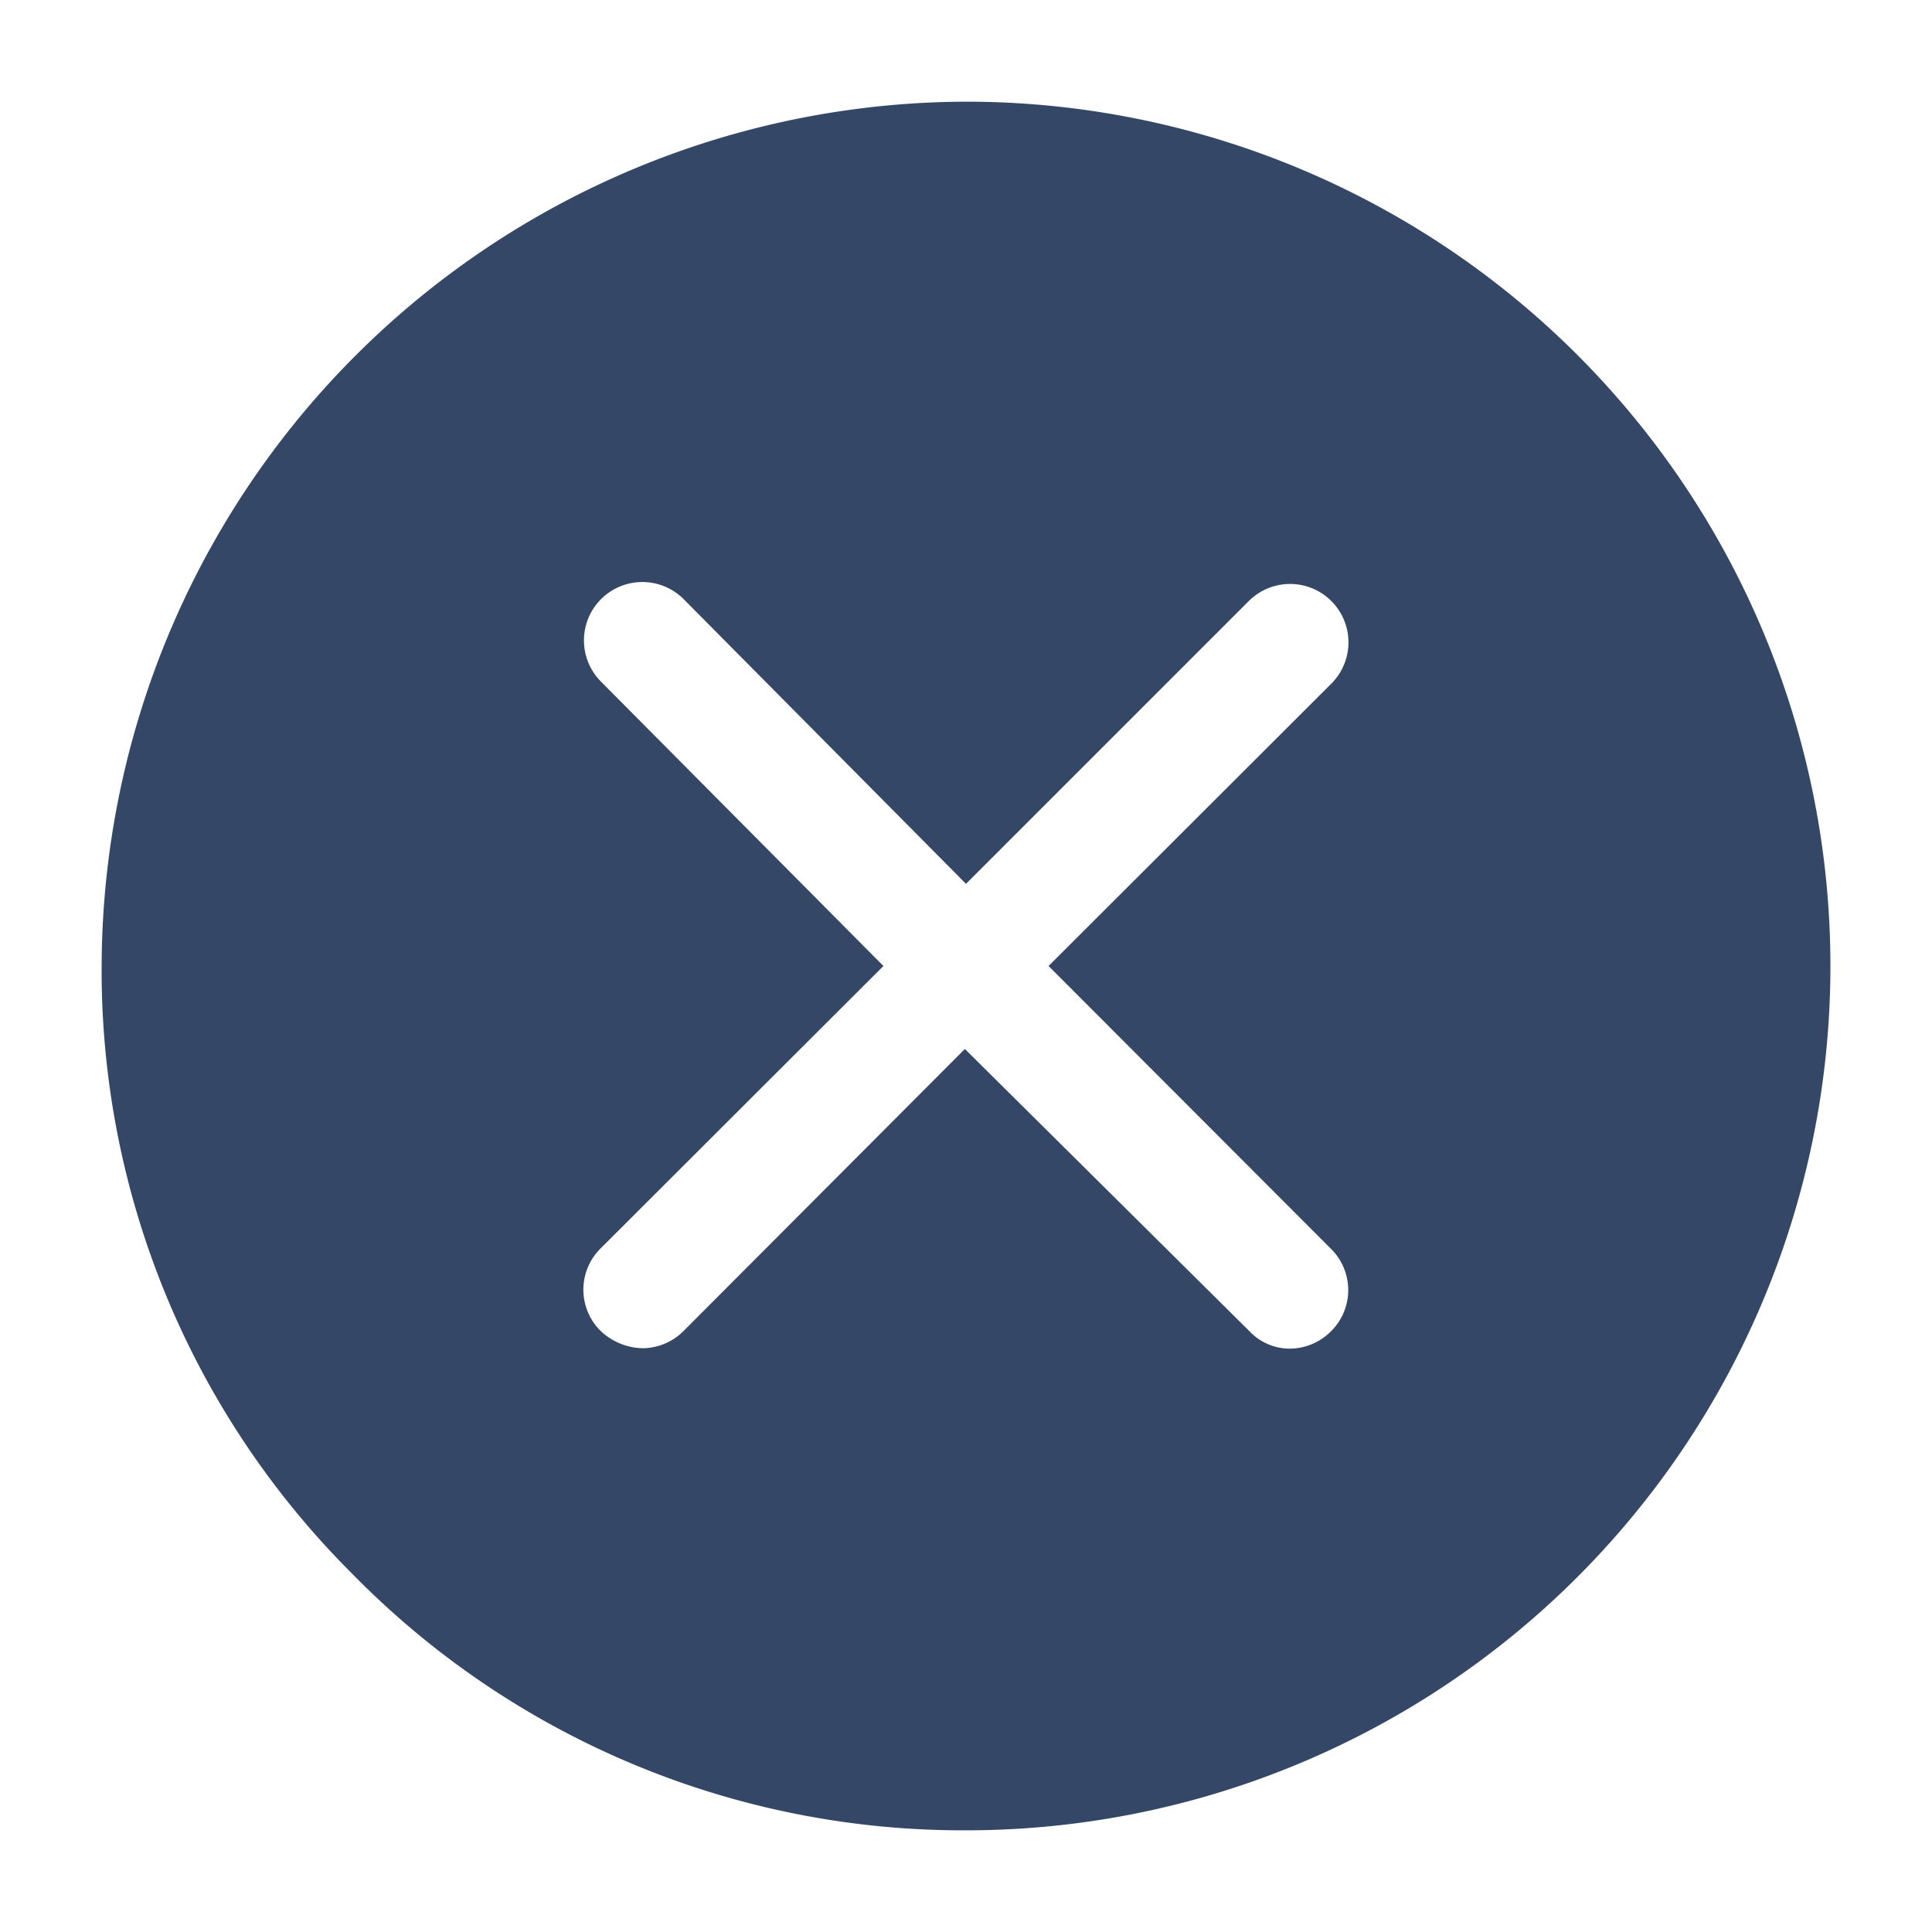 <svg xmlns="http://www.w3.org/2000/svg" xmlns:xlink="http://www.w3.org/1999/xlink" width="19" height="19" viewBox="0 0 19 19">
  <defs>
    <clipPath id="clip-path">
      <rect id="Rectangle_3299" data-name="Rectangle 3299" width="19" height="19" transform="translate(1526 457)" fill="#fff" stroke="#707070" stroke-width="1"/>
    </clipPath>
  </defs>
  <g id="Mask_Group_10202" data-name="Mask Group 10202" transform="translate(-1526 -457)" clip-path="url(#clip-path)">
    <g id="noun-close-113926" transform="translate(1526.181 457.181)">
      <path id="Path_4939" data-name="Path 4939" d="M9.319.819a8.525,8.525,0,0,0-8.5,8.443,8.376,8.376,0,0,0,2.456,6.026,8.406,8.406,0,0,0,5.988,2.531h.057a8.5,8.5,0,1,0,0-17ZM12.908,12.1a.57.57,0,0,1,0,.812.576.576,0,0,1-.4.17.544.544,0,0,1-.4-.17l-2.8-2.777L6.542,12.908a.576.576,0,0,1-.4.17.62.62,0,0,1-.416-.17.57.57,0,0,1,0-.812L8.507,9.319,5.73,6.523a.574.574,0,0,1,.812-.812l2.777,2.8L12.1,5.73a.574.574,0,0,1,.812.812L10.131,9.319Z" transform="translate(0 0)" fill="#354767"/>
    </g>
  </g>
</svg>
